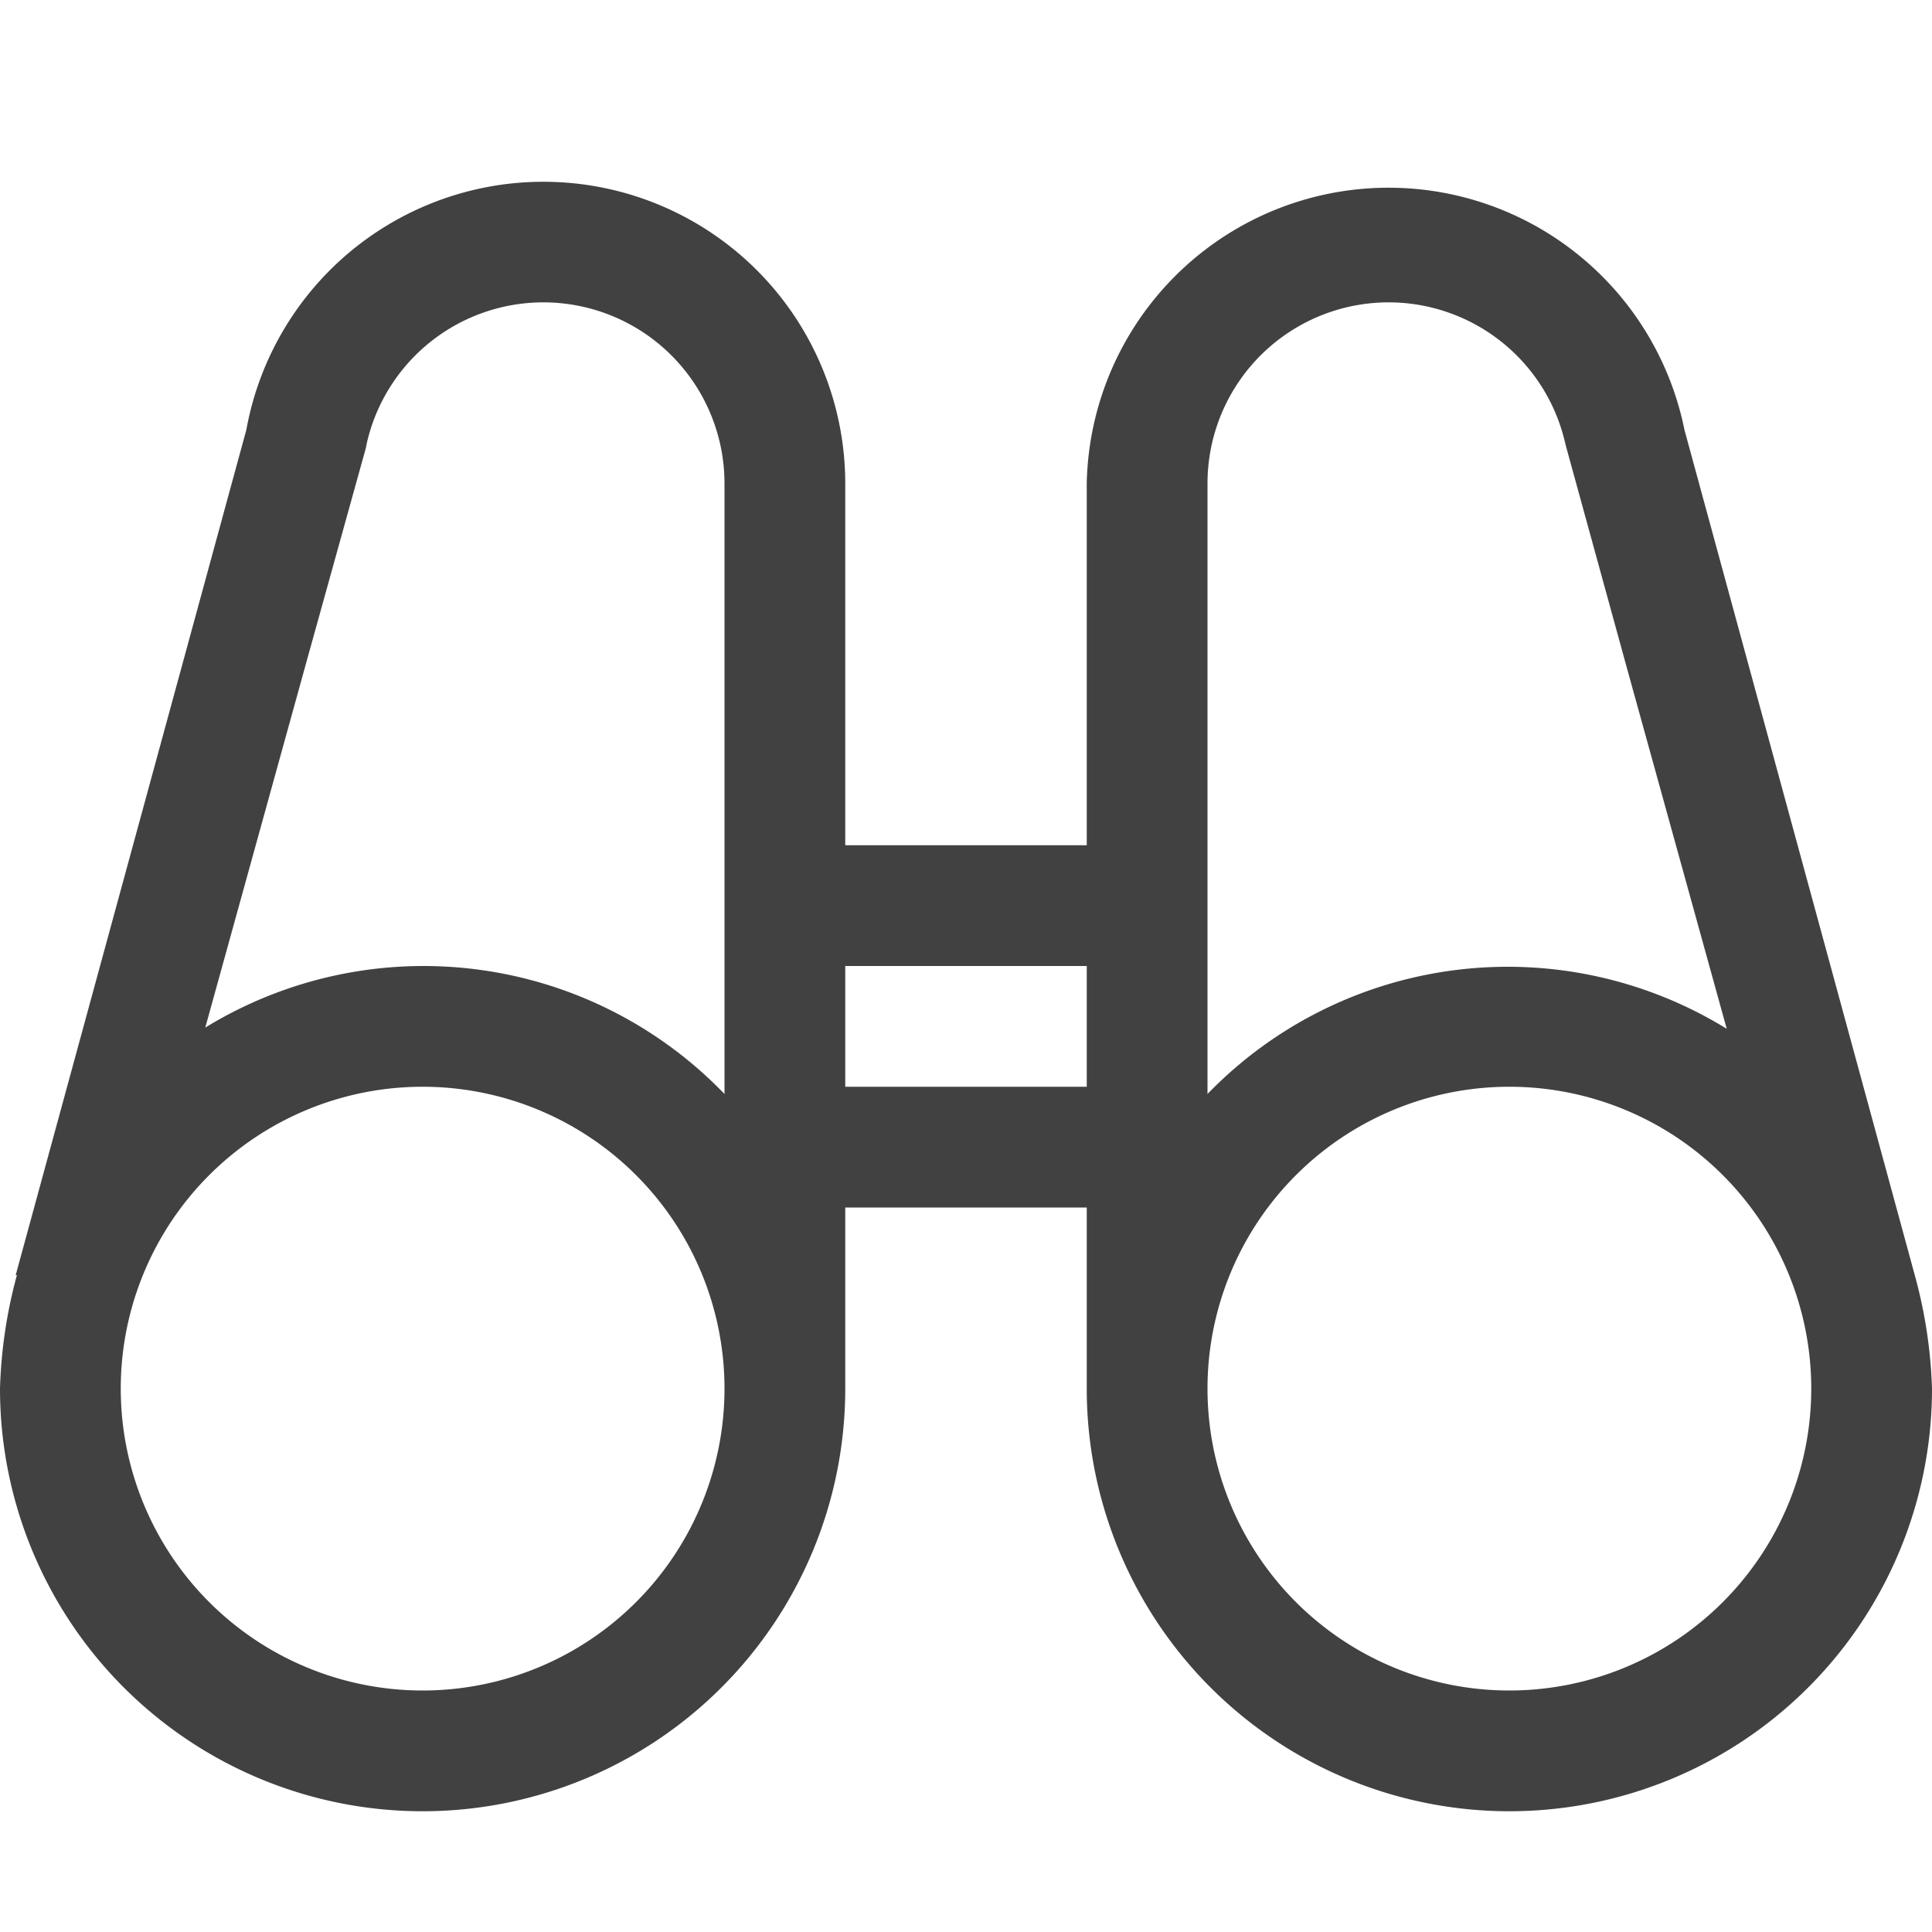 <svg xmlns="http://www.w3.org/2000/svg" viewBox="0 0 16 16"><path fill="#414141" d="m15.86 10.57-1.91-7.01A2.5 2.5 0 0 0 9 4v3H7V4a2.5 2.5 0 0 0-4.96-.44l-1.91 7h.01a4 4 0 0 0-.14.94 3.5 3.5 0 0 0 7 0V10h2v1.5a3.5 3.5 0 0 0 7 0 4 4 0 0 0-.14-.93M3.5 14A2.5 2.5 0 1 1 6 11.5 2.5 2.5 0 0 1 3.5 14M6 5.99v3.07a3.46 3.46 0 0 0-4.3-.55l.83-3 .5-1.8.01-.05A1.5 1.5 0 0 1 6 4zM9 9H7V8h2zm1-3.01V4a1.5 1.5 0 0 1 2.96-.34l.01.04.5 1.82.83 3a3.46 3.46 0 0 0-4.3.54zM12.5 14a2.5 2.5 0 1 1 2.5-2.5 2.5 2.5 0 0 1-2.5 2.5"/></svg>